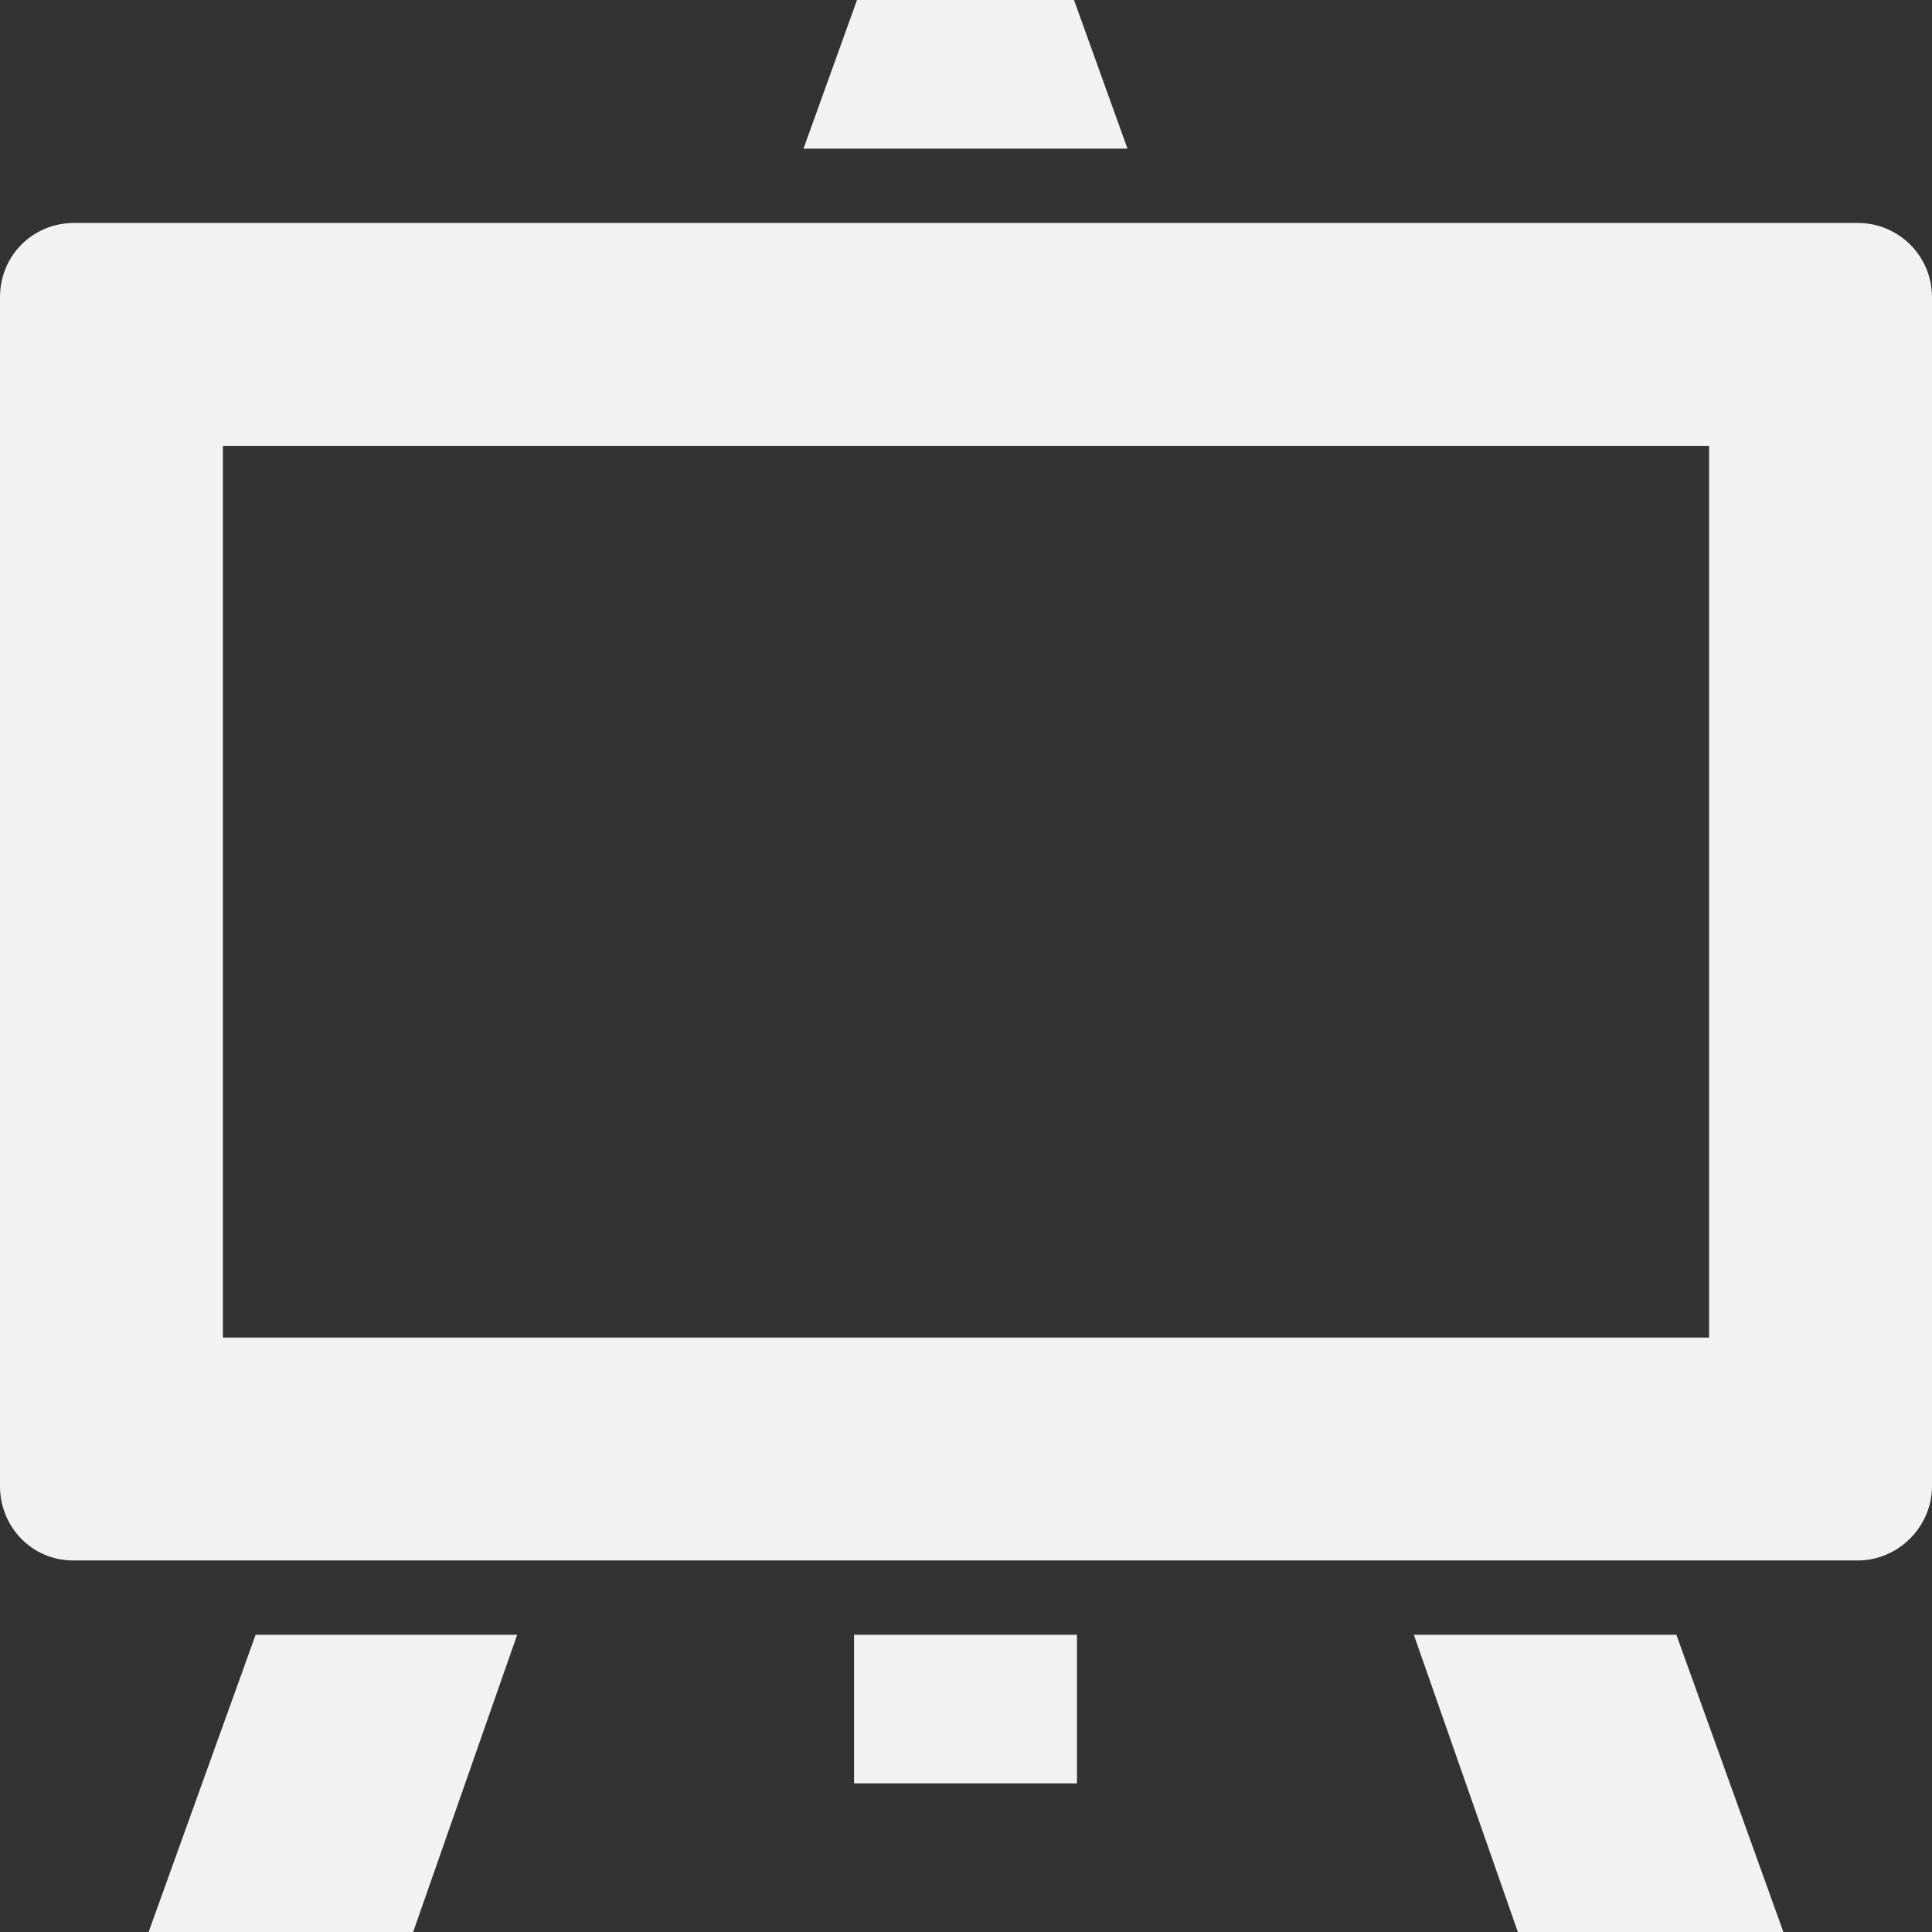 <svg width="19.5" height="19.5" viewBox="0 0 19.5 19.5" fill="none" xmlns="http://www.w3.org/2000/svg" xmlns:xlink="http://www.w3.org/1999/xlink">
	<rect x="0" y="0" width="19.5" height="19.5" fill="#333333" stroke="none"/>
	<desc>
			Created with Pixso.
	</desc>
	<defs/>
	<path id="Vector" d="M18.75 2.25L0.75 2.25C0.33 2.25 0 2.58 0 3L0 15C0 15.41 0.32 15.75 0.74 15.75L18.75 15.75C19.16 15.75 19.5 15.41 19.5 15L19.5 3C19.5 2.58 19.16 2.25 18.75 2.25ZM17.25 13.5L2.25 13.5L2.25 4.5L17.25 4.5L17.25 13.5ZM1.5 19.5L4.17 19.5L5.22 16.5L2.58 16.5L1.5 19.5ZM10.84 0L8.65 0L8.11 1.5L11.38 1.5L10.84 0ZM15.32 19.5L18 19.5L16.92 16.5L14.27 16.5L15.32 19.5ZM8.62 16.5L10.87 16.5L10.87 18L8.62 18L8.62 16.5Z" fill="#F2F2F2" fill-opacity="1" fill-rule="nonzero"/>
</svg>
